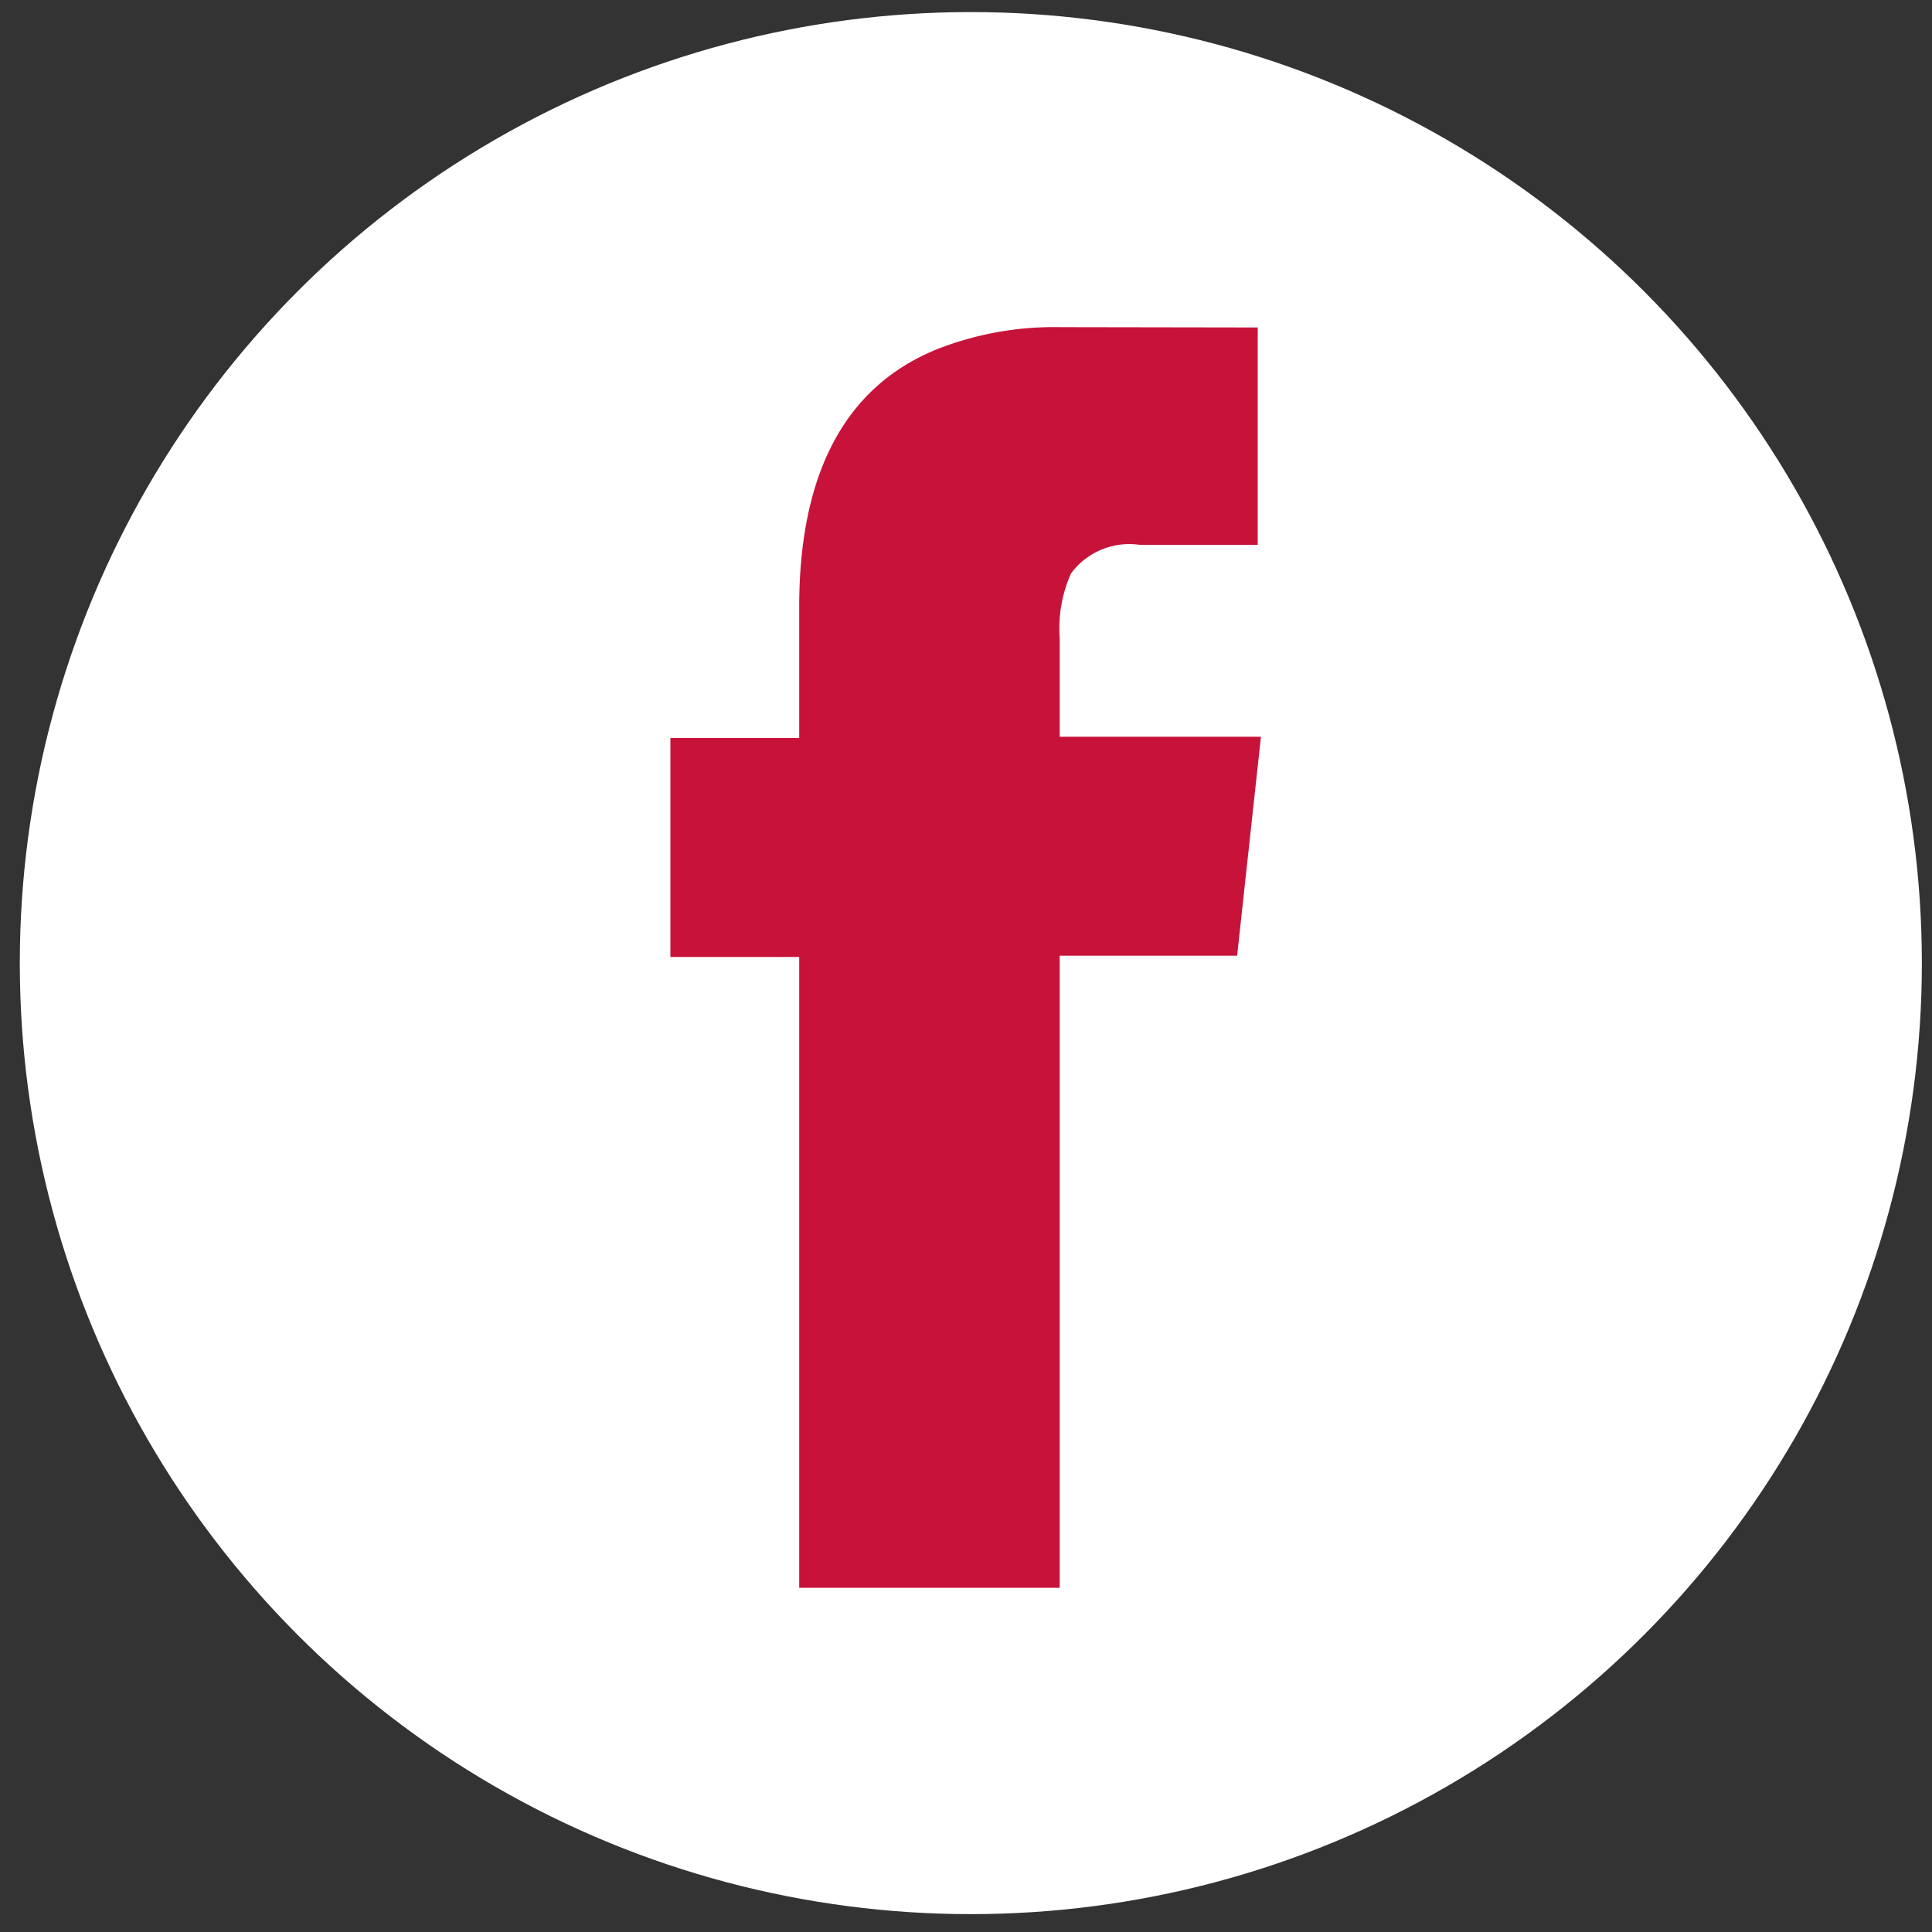 <svg id="Laag_1" data-name="Laag 1" xmlns="http://www.w3.org/2000/svg" viewBox="0 0 60 60"><rect x="0" y="0" width="60" height="60" fill="#333333" stroke="none"/><defs><style>.cls-1{fill:#fff;stroke:#fff;stroke-miterlimit:10;stroke-width:2.13px;}.cls-2{fill:#c7133a;}</style></defs><title>Tekengebied 1</title><circle class="cls-1" cx="30.15" cy="29.91" r="28.47"/><path class="cls-2" d="M39.06,10.17v6.75H35.39a2.25,2.25,0,0,0-2.13.89,4.18,4.18,0,0,0-.35,2v3.07h6.25l-.74,6.8H32.91V49.31H24.82V29.72h-4v-6.8h4V18.85c0-4.17,1.44-6.85,4.27-8a9.93,9.93,0,0,1,3.82-.69Z"/></svg>
